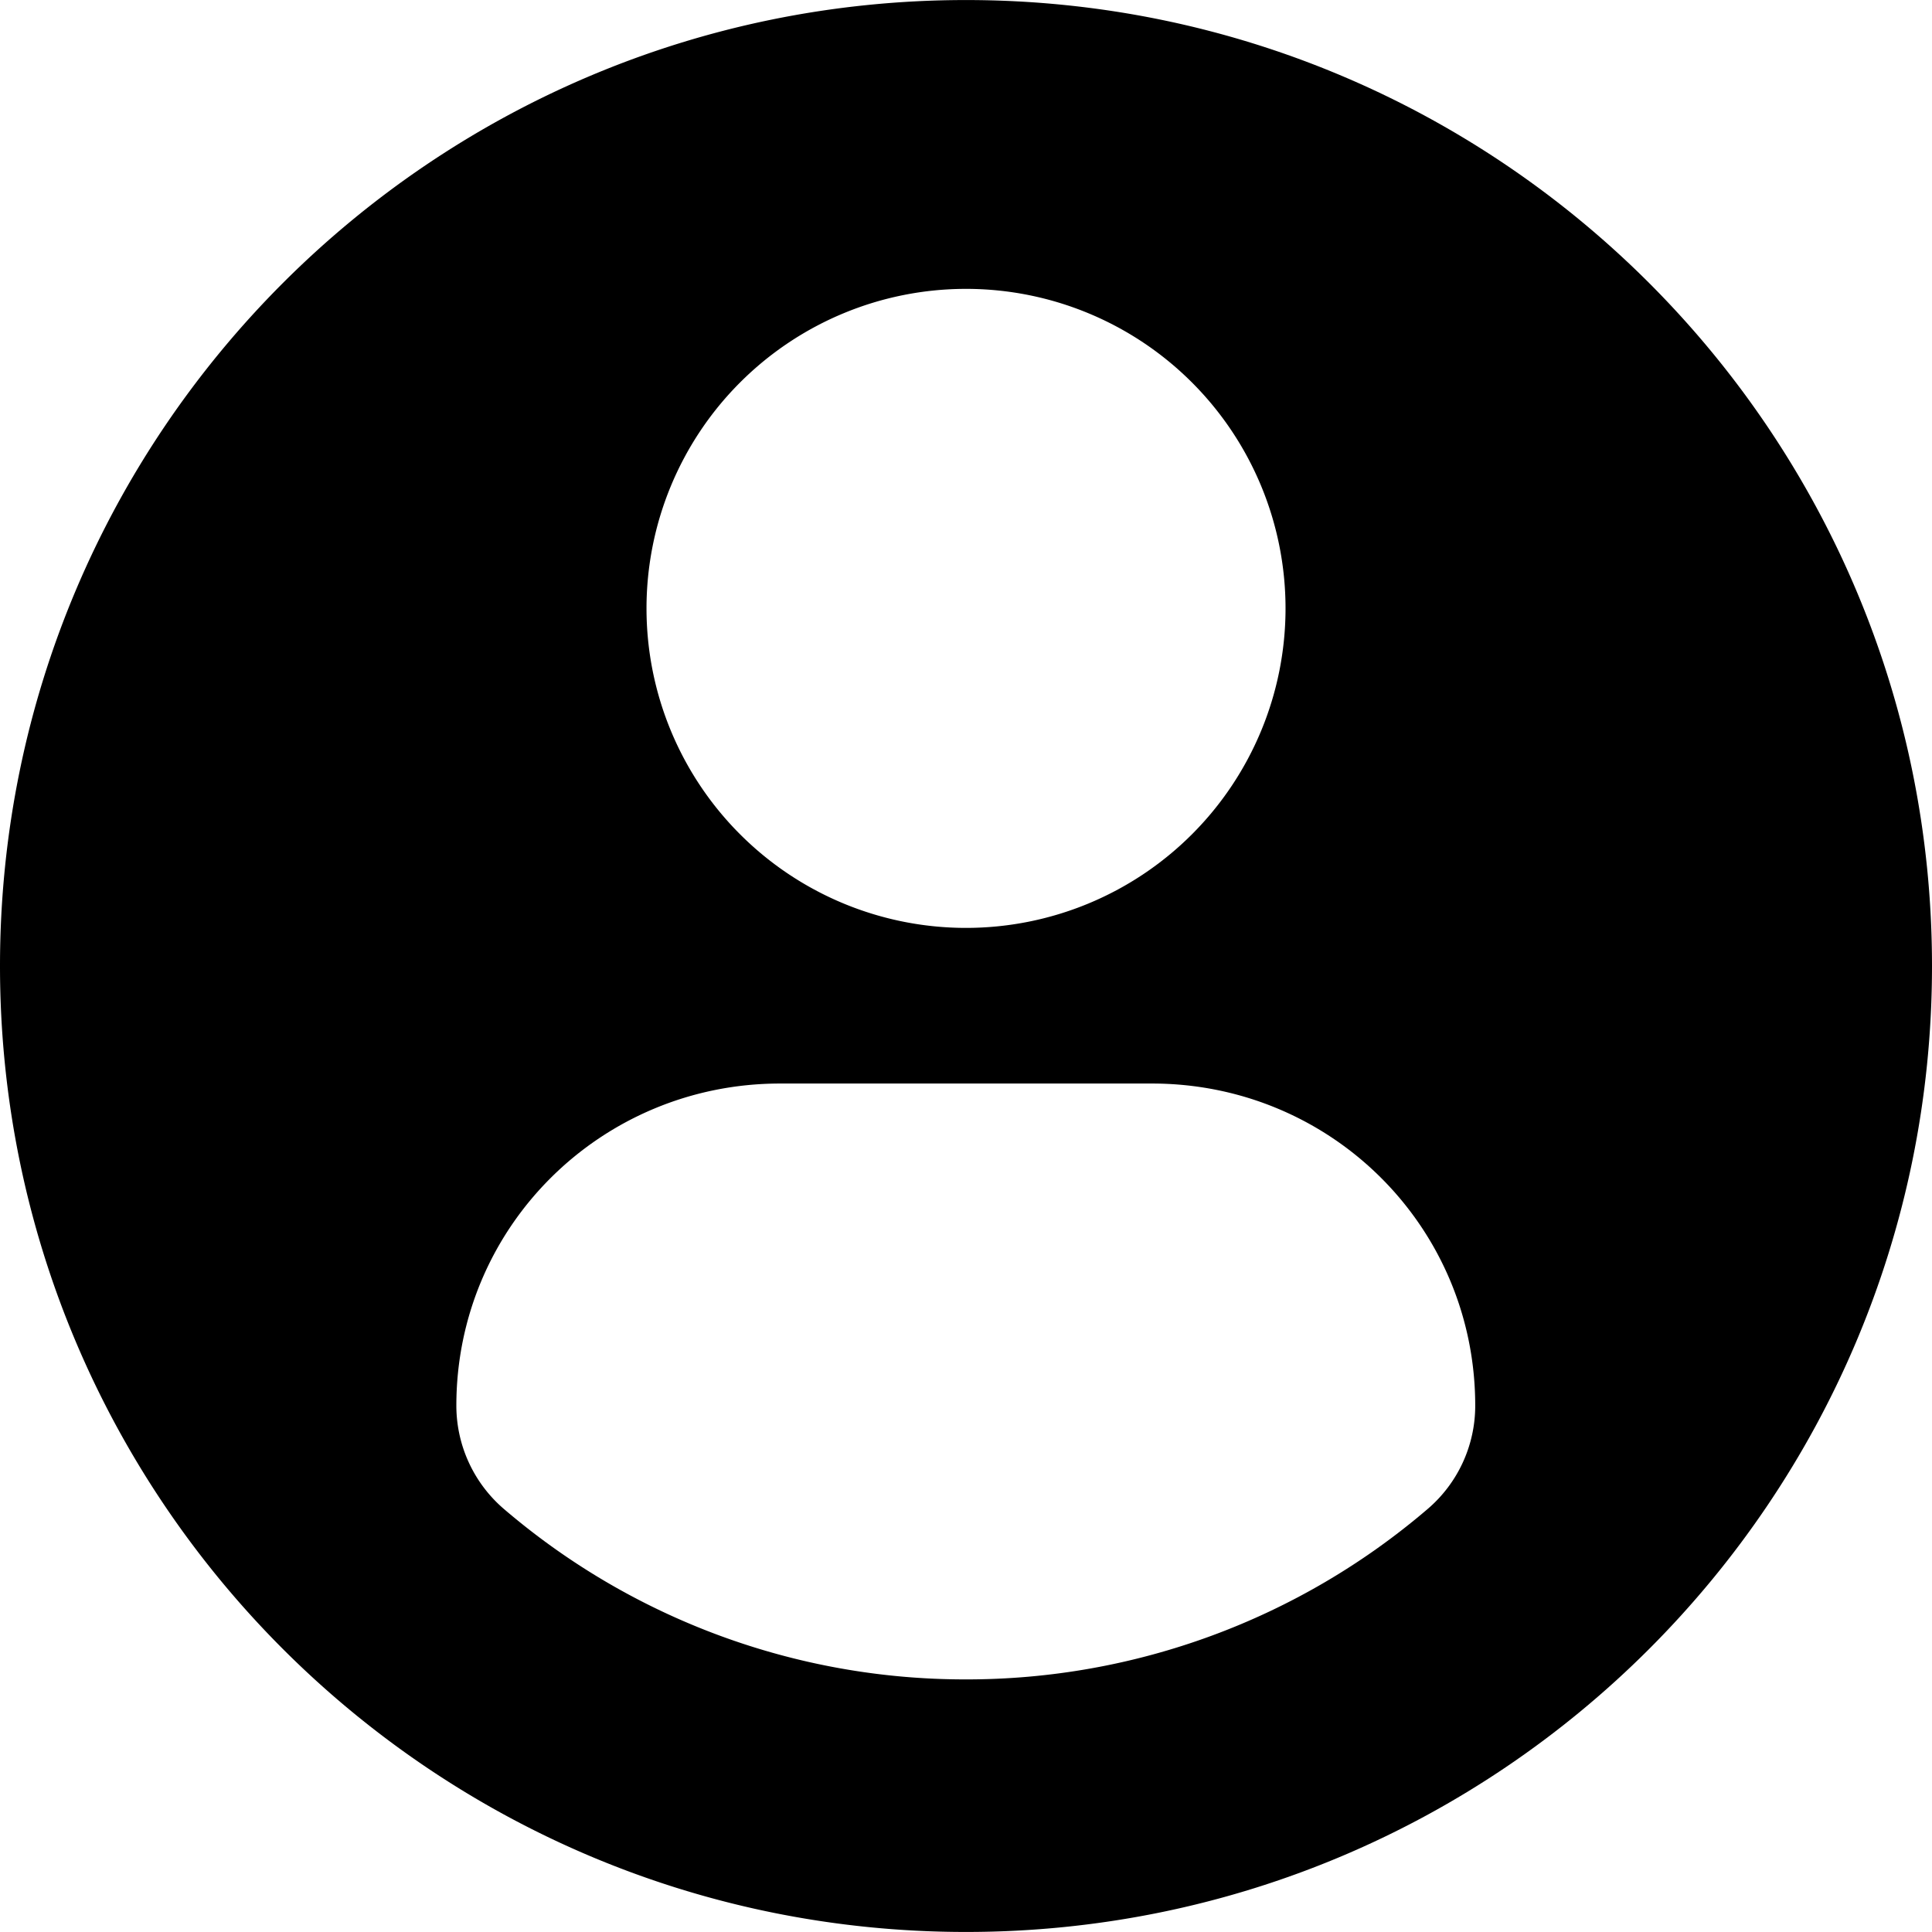 <svg class="svg-icon" style="width: 1em;height: 1em;vertical-align: middle;fill: currentColor;overflow: hidden;" viewBox="0 0 1024 1024" version="1.1" xmlns="http://www.w3.org/2000/svg"><path d="M512 0.022C229.26 0.022 0 229.237 0 512s229.237 511.978 512 511.978c282.785 0 512-229.215 512-511.978S794.785 0.022 512 0.022z m0 153.087a169.347 169.347 0 1 1 0.022 338.695 169.347 169.347 0 0 1-0.022-338.695z m-0.112 737.009a375.758 375.758 0 0 1-244.688-90.229 72.169 72.169 0 0 1-25.323-54.852c0-94.839 76.757-170.742 171.619-170.742h197.055c94.884 0 171.349 75.903 171.349 170.742a71.967 71.967 0 0 1-25.301 54.83 375.623 375.623 0 0 1-244.71 90.251z"  /></svg>